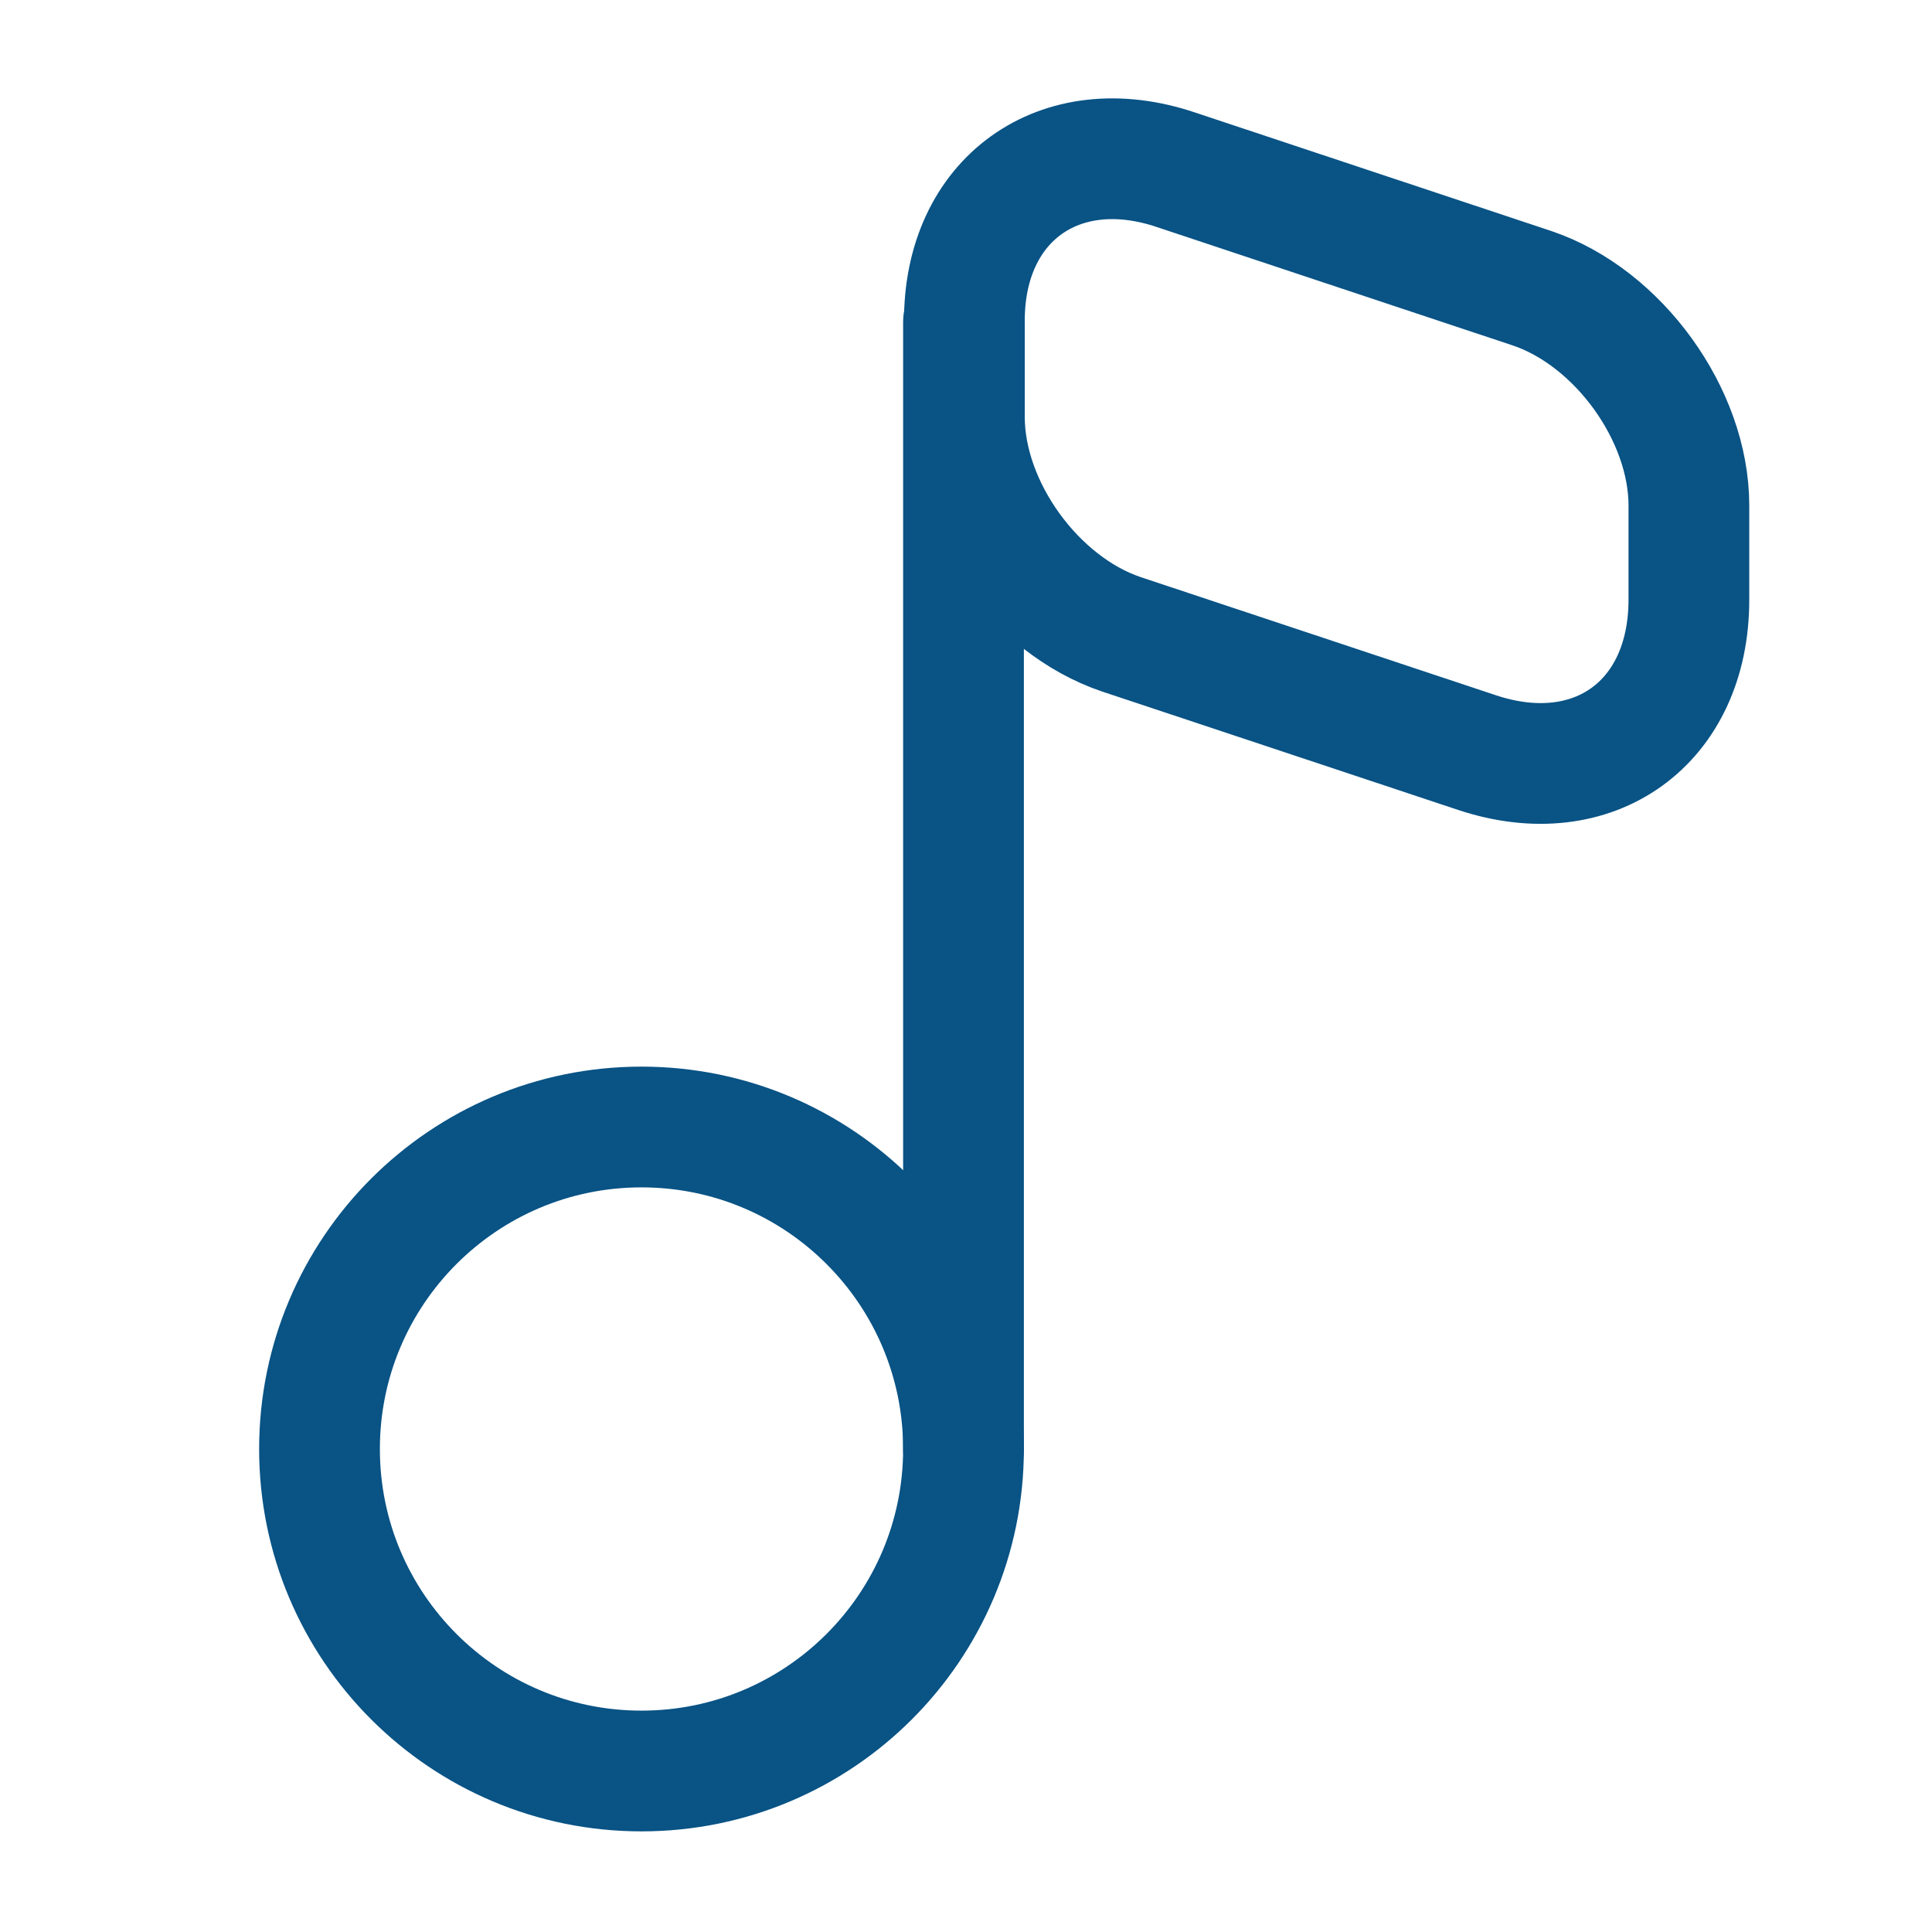 <svg width="24" height="24" viewBox="0 0 24 24" fill="none" xmlns="http://www.w3.org/2000/svg">
<g id="vuesax/linear/musicnote">
<g id="musicnote">
<path id="Vector" d="M7.969 22C10.178 22 11.969 20.209 11.969 18C11.969 15.791 10.178 14 7.969 14C5.76 14 3.969 15.791 3.969 18C3.969 20.209 5.76 22 7.969 22Z" stroke="#095385" stroke-width="1.5" stroke-linecap="round" stroke-linejoin="round"/>
<path id="Vector_2" d="M11.969 18V4" stroke="#095385" stroke-width="1.5" stroke-linecap="round" stroke-linejoin="round"/>
<path id="Vector_3" d="M14.611 2.11L19.03 3.58C20.101 3.94 20.98 5.15 20.98 6.28V7.45C20.98 8.98 19.8 9.83 18.351 9.35L13.931 7.88C12.861 7.52 11.98 6.31 11.98 5.18V4C11.97 2.48 13.161 1.62 14.611 2.11Z" stroke="#095385" stroke-width="1.5" stroke-linecap="round" stroke-linejoin="round"/>
</g>
</g>
</svg>
